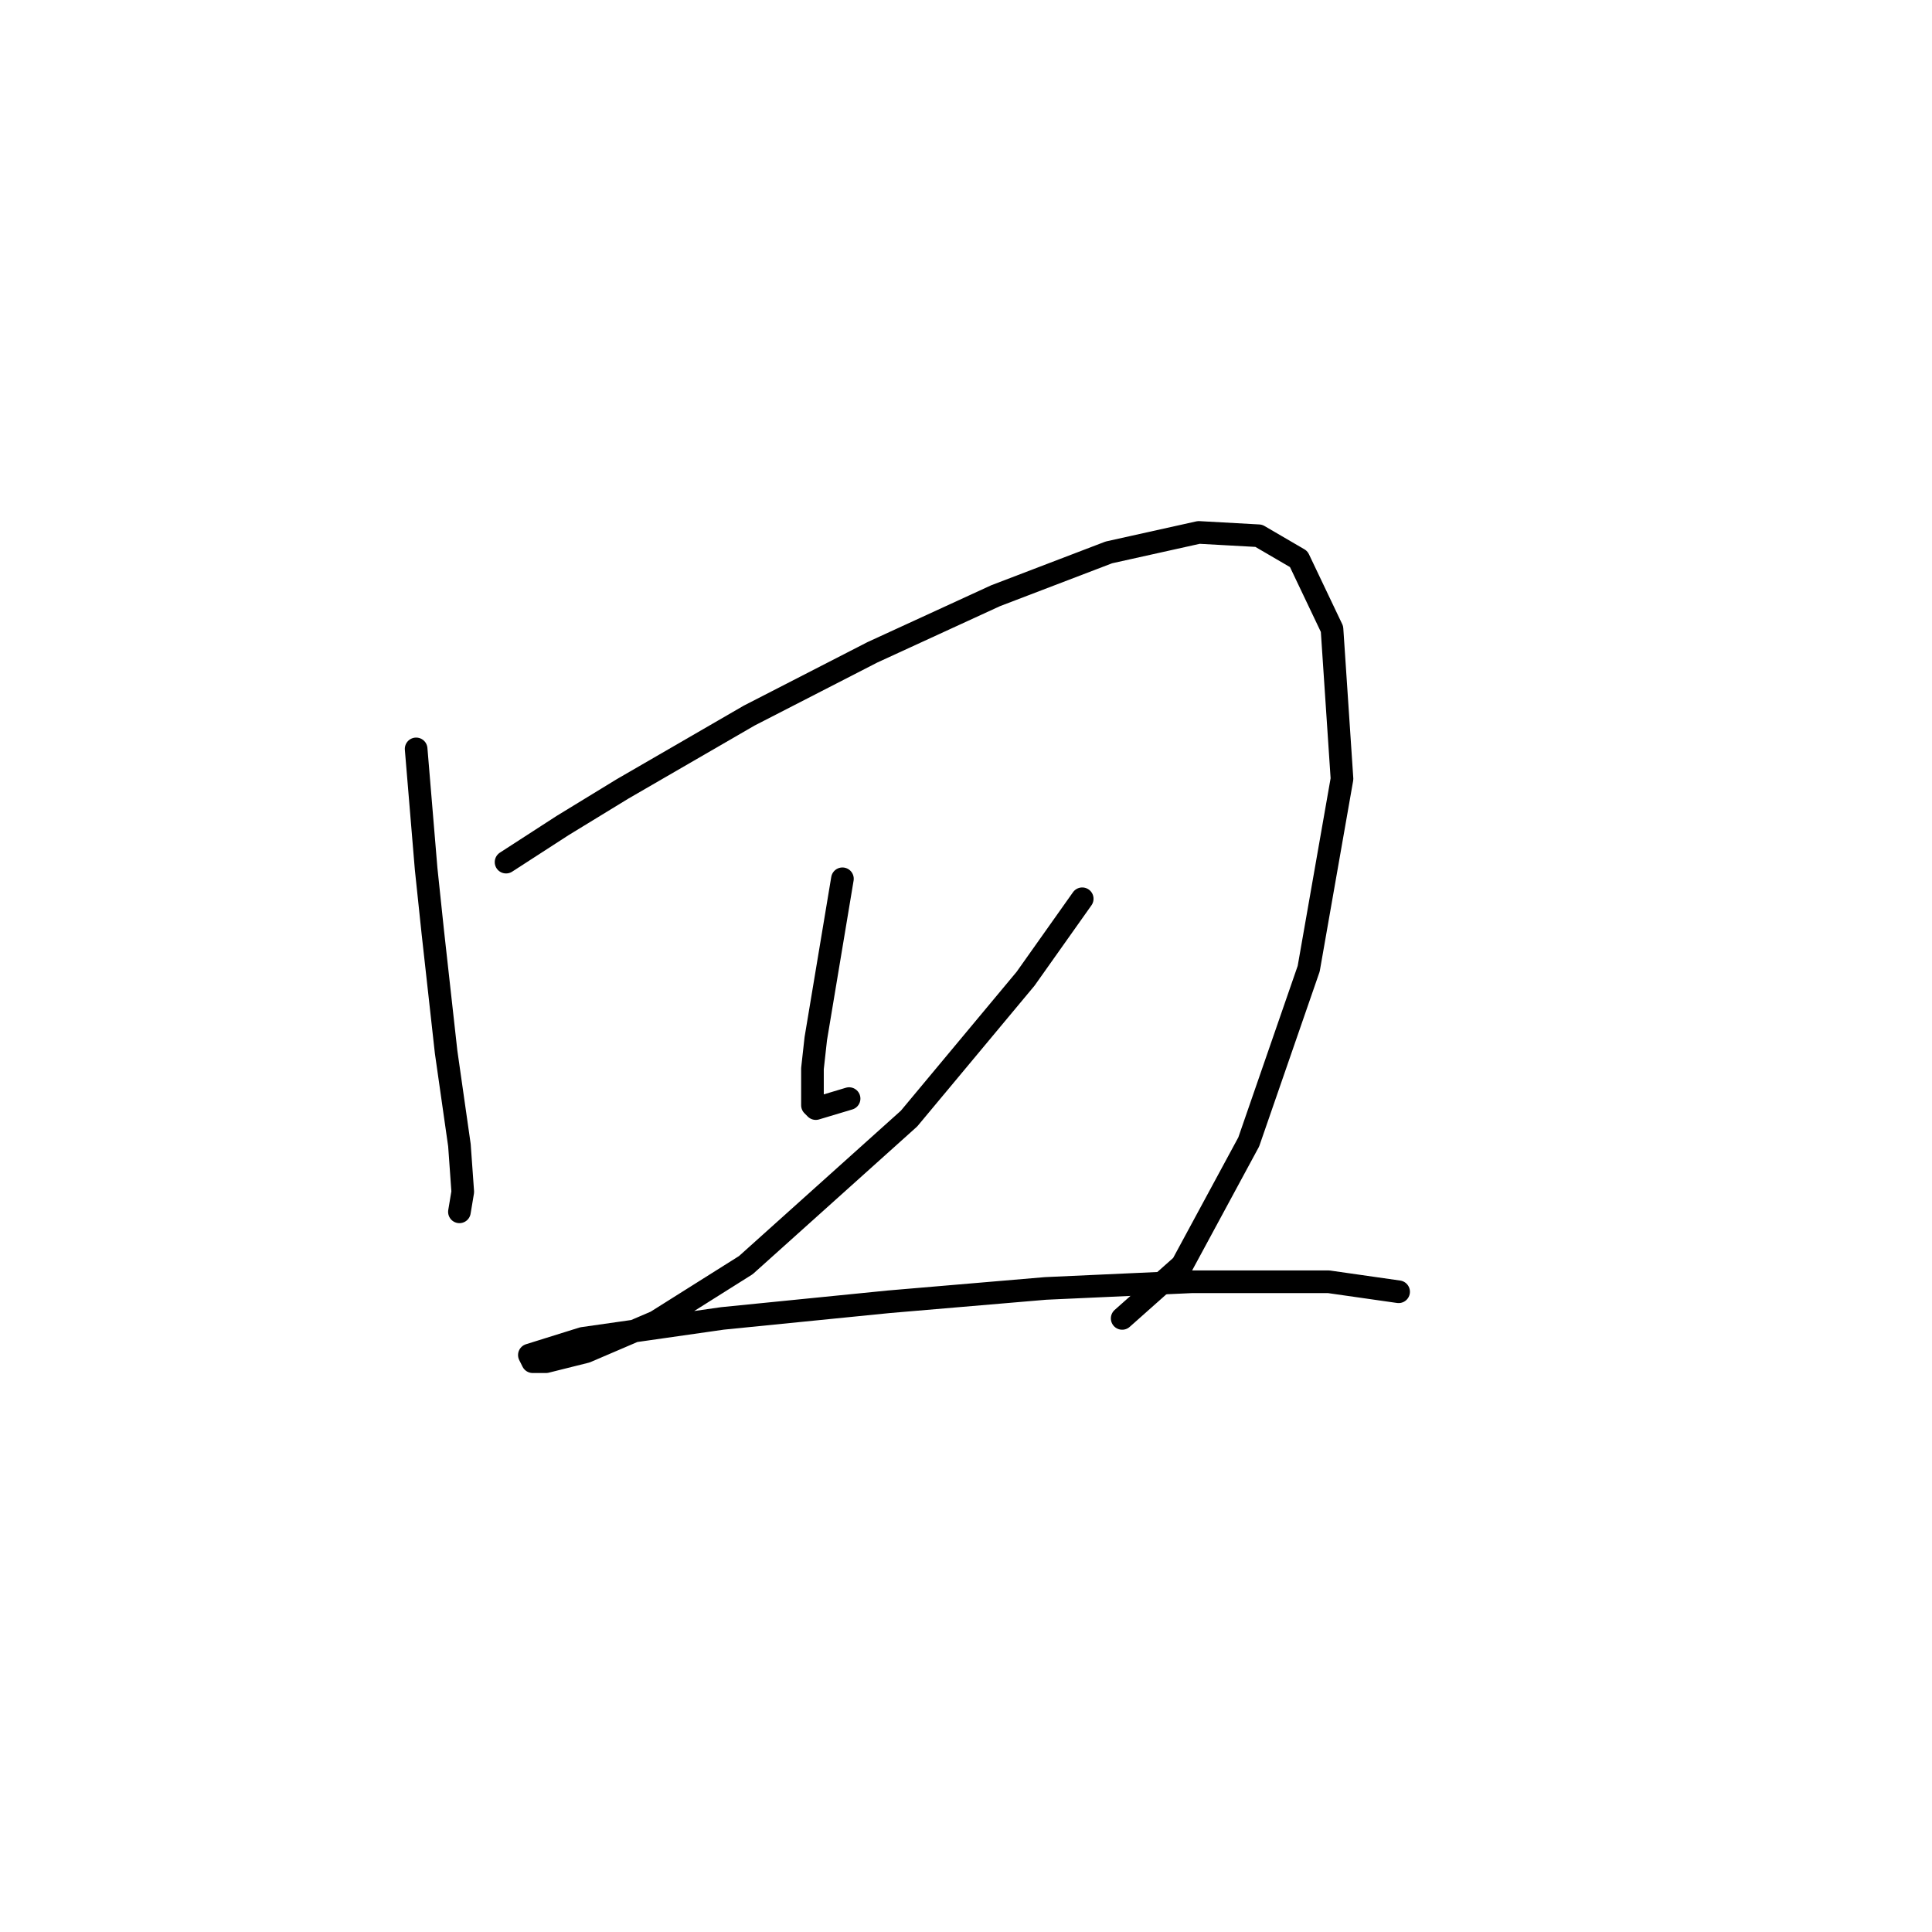 <?xml version="1.0" standalone="no"?>
    <svg width="256" height="256" xmlns="http://www.w3.org/2000/svg" version="1.1">
    <polyline stroke="black" stroke-width="3" stroke-linecap="round" fill="transparent" stroke-linejoin="round" points="55.14 99.233 56.464 115.12 57.347 123.505 59.112 139.392 60.877 151.748 61.318 157.926 60.877 160.574 60.877 160.574 " />
        <polyline stroke="black" stroke-width="3" stroke-linecap="round" fill="transparent" stroke-linejoin="round" points="67.055 114.237 74.557 109.383 82.501 104.529 99.27 94.82 115.598 86.436 131.926 78.934 146.93 73.197 158.845 70.549 166.789 70.99 172.084 74.079 176.497 83.347 177.821 103.205 173.408 128.359 165.465 151.307 156.639 167.635 148.695 174.695 148.695 174.695 " />
        <polyline stroke="black" stroke-width="3" stroke-linecap="round" fill="transparent" stroke-linejoin="round" points="111.626 116.444 110.744 121.74 108.096 137.626 107.655 141.598 107.655 146.452 108.096 146.894 112.509 145.57 112.509 145.57 " />
        <polyline stroke="black" stroke-width="3" stroke-linecap="round" fill="transparent" stroke-linejoin="round" points="143.4 119.092 135.898 129.683 120.452 148.217 98.829 167.635 86.914 175.137 77.646 179.108 72.351 180.432 70.586 180.432 70.144 179.55 77.205 177.343 95.74 174.695 117.805 172.489 138.546 170.724 157.963 169.841 176.056 169.841 185.323 171.165 185.323 171.165 " />
        </svg>